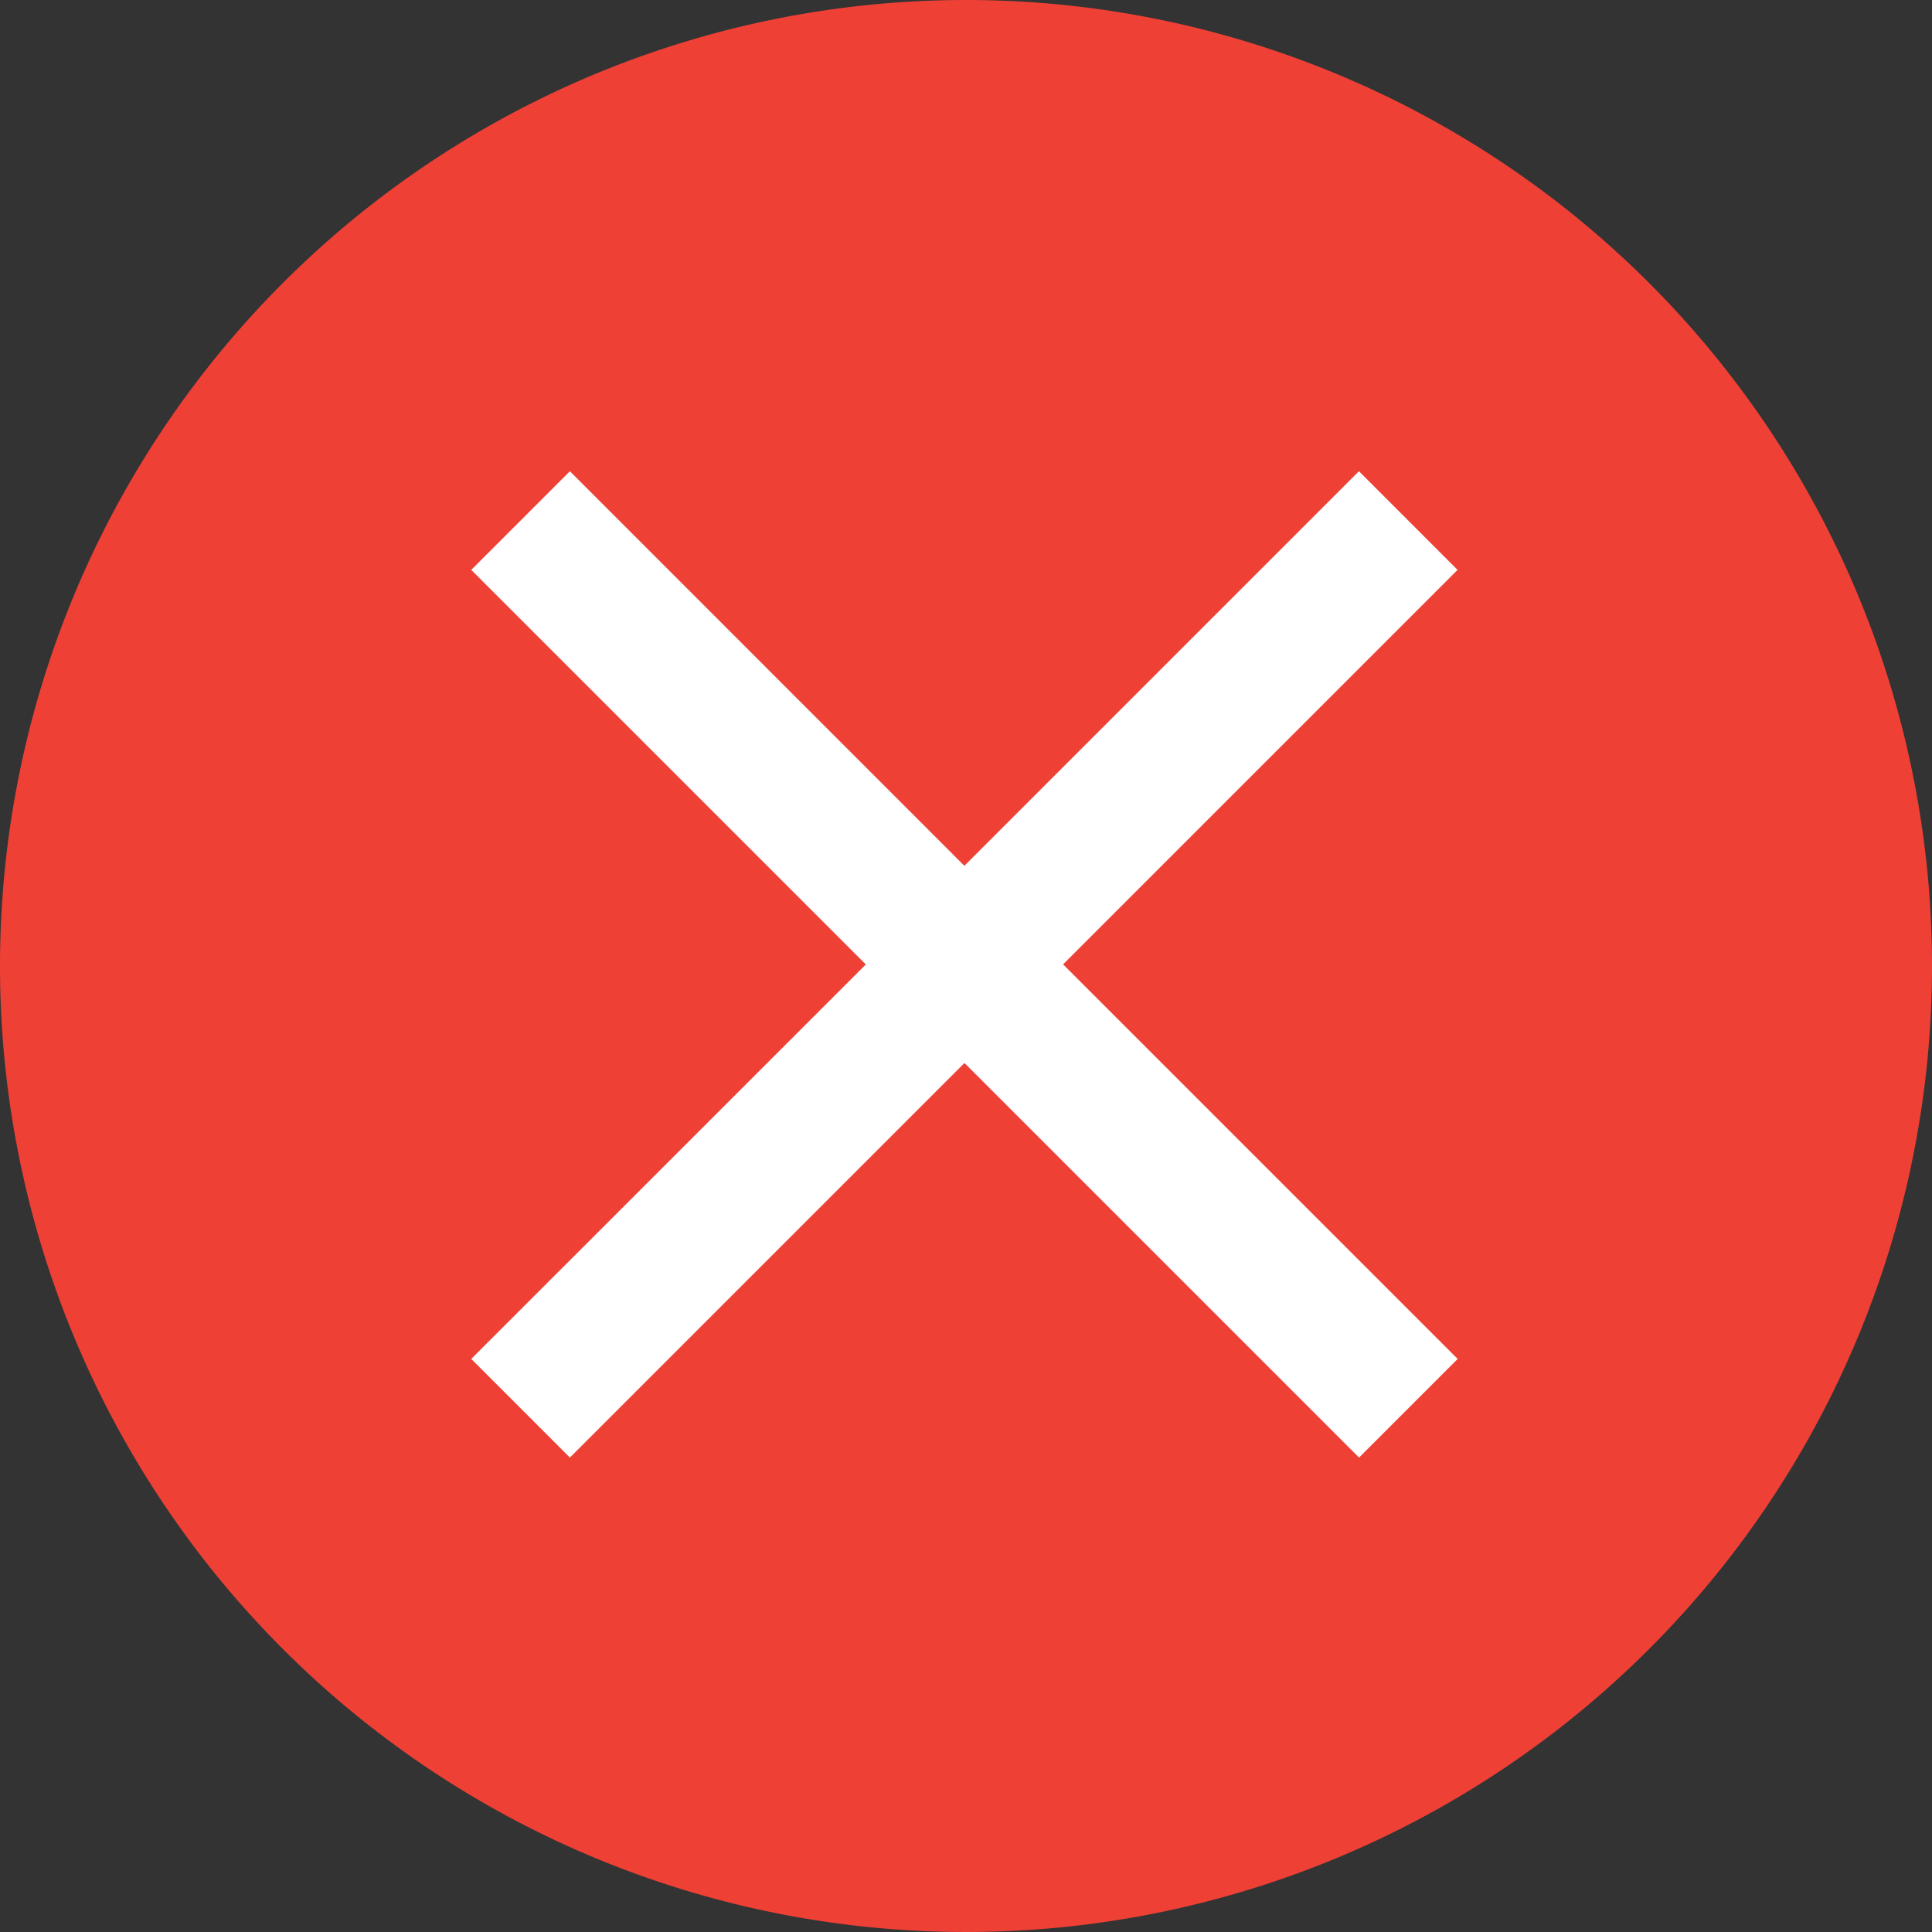 <svg xmlns="http://www.w3.org/2000/svg" width="182.148" height="182.148" viewBox="0 0 182.148 182.148">
  <rect x="0" y="0" width="182.148" height="182.148" fill="#333333" stroke="none"/>
  <g id="Group_7" data-name="Group 7" transform="translate(-1033.418 805.581)">
    <g id="Group_3" data-name="Group 3" transform="translate(1033.419 -805.581)">
      <path id="Path_124" data-name="Path 124" d="M240.147,535.074A91.074,91.074,0,1,1,149.073,444a91.074,91.074,0,0,1,91.074,91.074Zm-91.074-70.867a70.867,70.867,0,1,0,70.867,70.867,70.867,70.867,0,0,0-70.867-70.867Z" transform="translate(-58 -444)" fill="#ef4036"/>
    </g>
    <g id="Group_1" data-name="Group 1" transform="translate(1044.883 -796.391)">
      <circle id="Ellipse_28" data-name="Ellipse 28" cx="79.808" cy="79.808" r="79.808" transform="translate(0 0)" fill="#ef4036"/>
    </g>
    <g id="Group_6" data-name="Group 6" transform="translate(1077.847 -761.153)">
      <g id="clear">
        <path id="Path_126" data-name="Path 126" d="M92.989,9.3,83.691,0l-37.2,37.2L9.3,0,0,9.3,37.2,46.5,0,83.691l9.3,9.3,37.2-37.2,37.2,37.2,9.3-9.3-37.2-37.2Z" fill="#fff"/>
      </g>
    </g>
  </g>
</svg>
